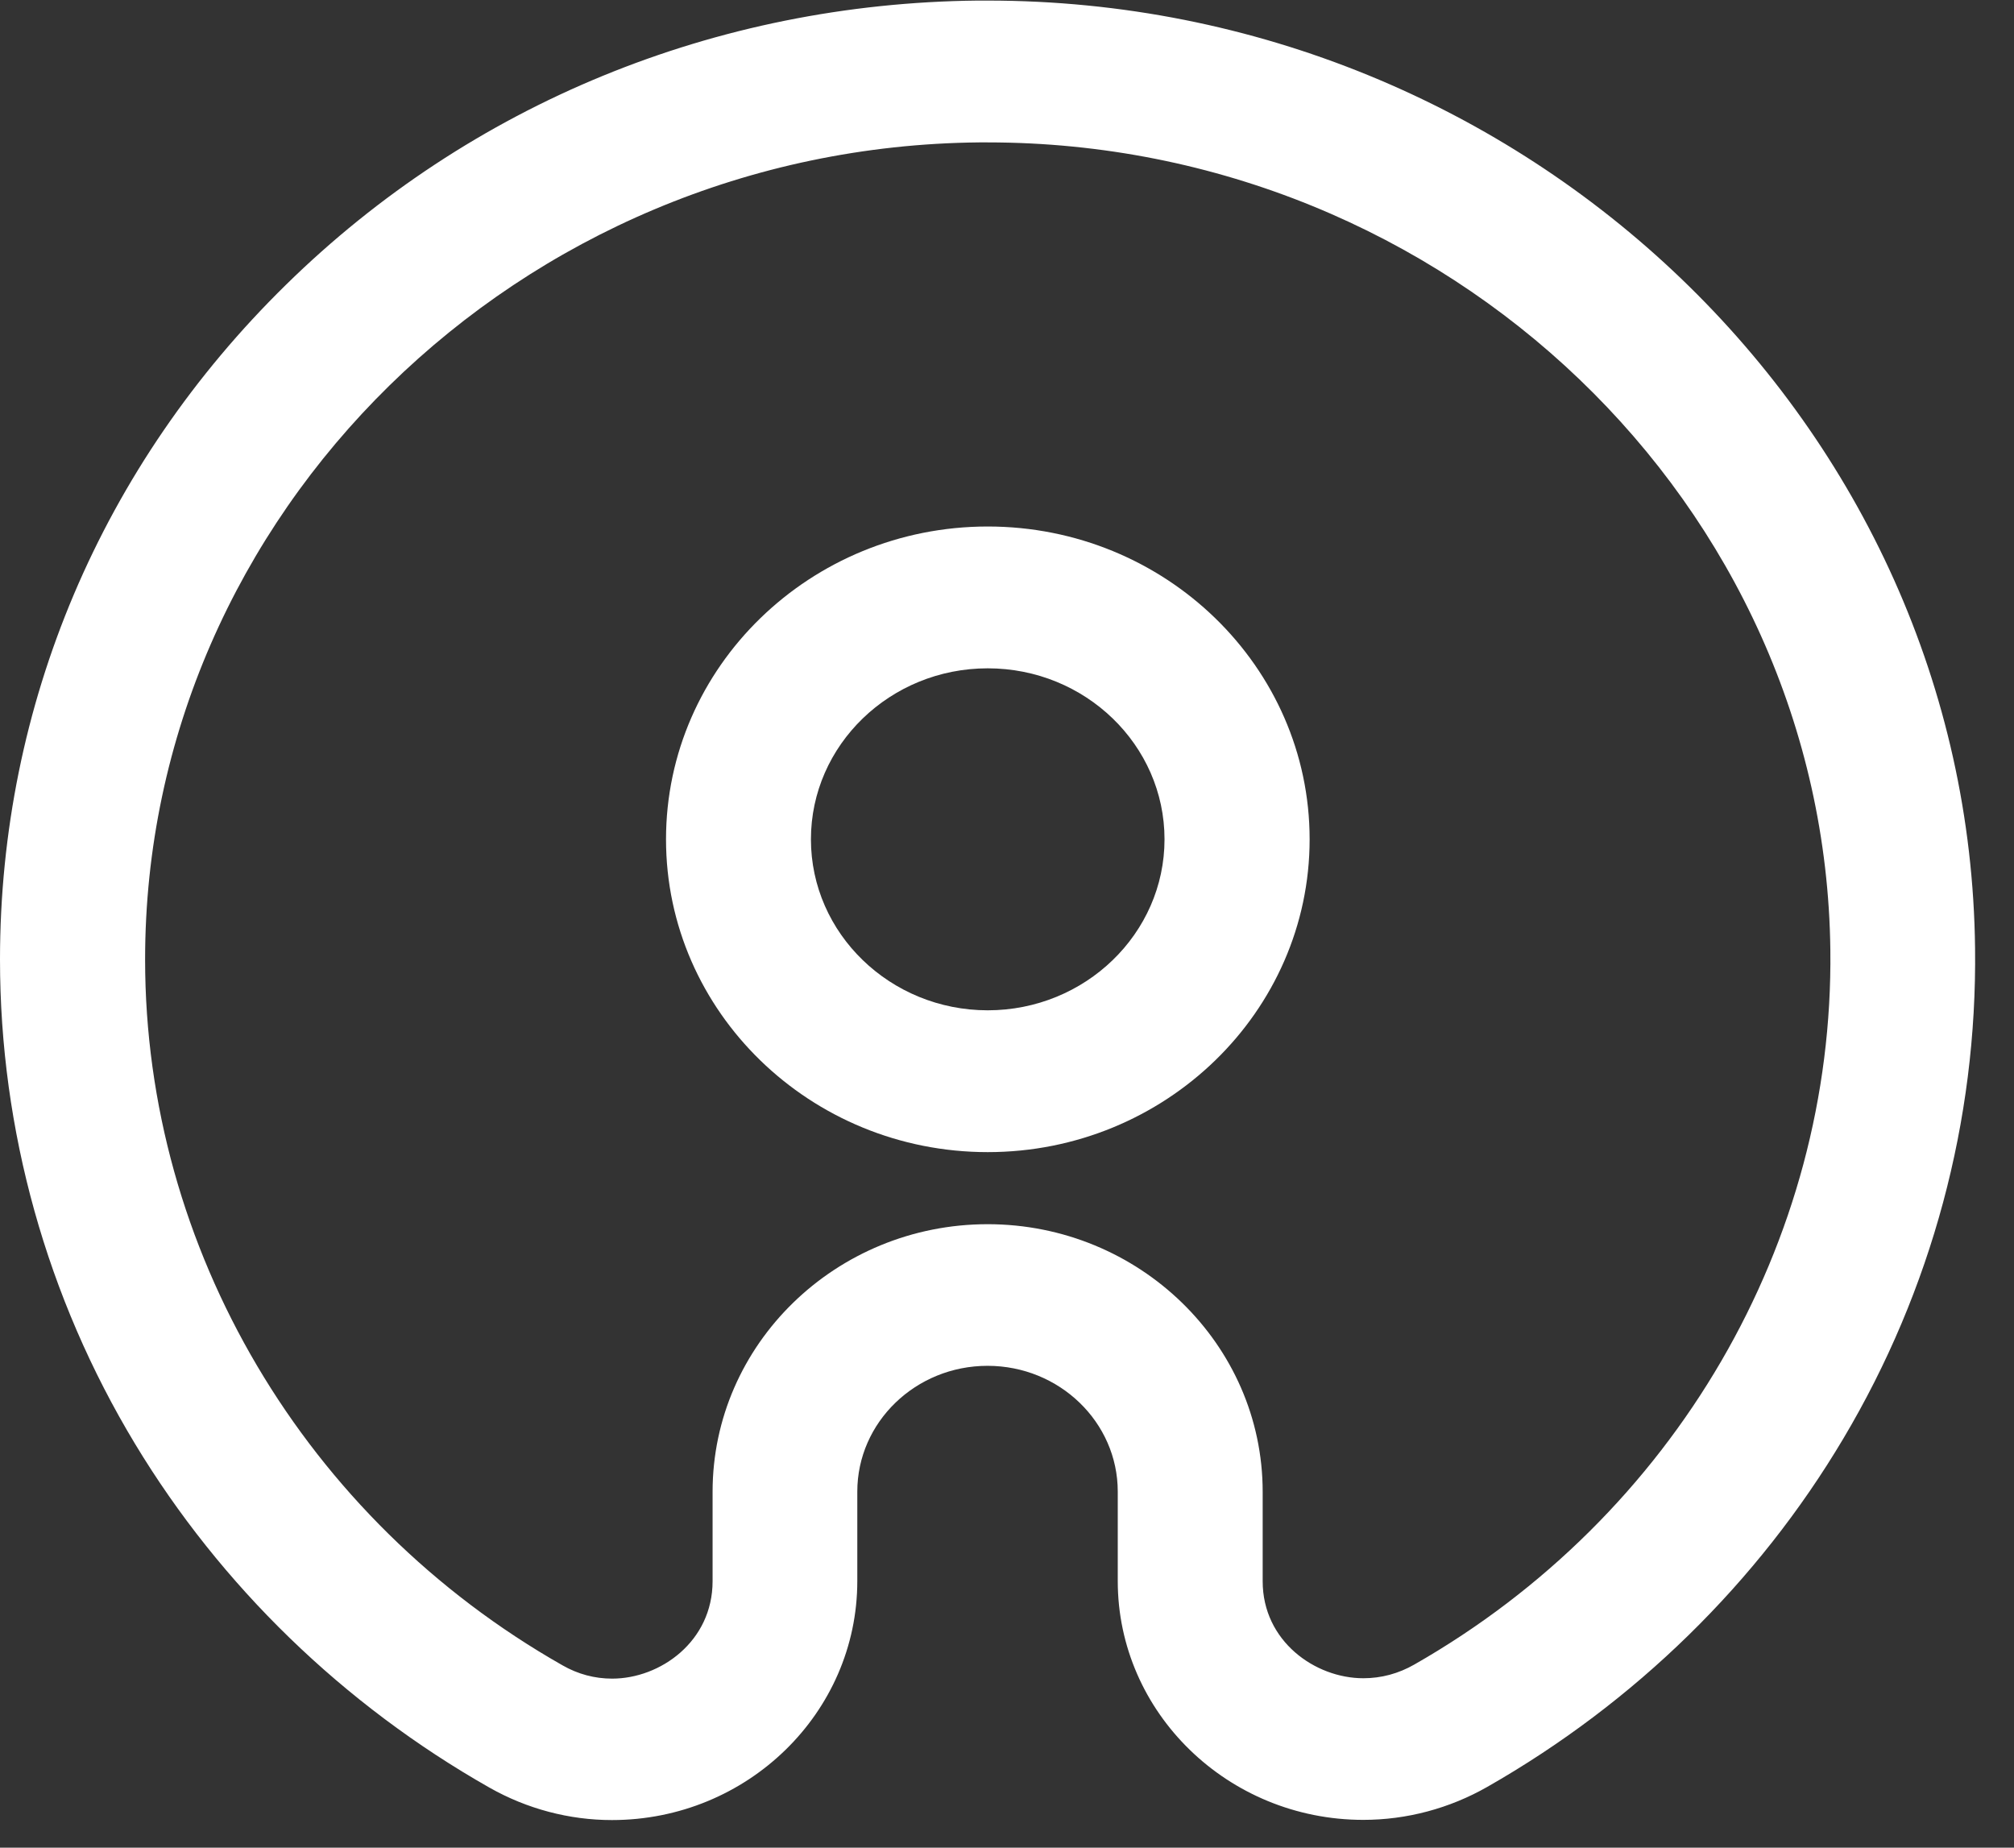 <svg style="max-height: 500px" xmlns="http://www.w3.org/2000/svg" version="1.1" viewBox="0 0 104.235 95.63" width="104.235" height="95.63">
  <rect x="0" y="0" width="104.235" height="95.63" fill="#333333" stroke="none"/>
  <defs>
    <style>
      .cls-1 {
        fill: #fff;
      }
    </style>
  </defs>
  
  <g>
    <g id="Ebene_1">
      <g>
        <g>
          <path class="cls-1" d="M51.12,27.25c-9.18,0-16.65,7.26-16.65,16.19s7.47,16.19,16.65,16.19,16.66-7.26,16.66-16.19-7.47-16.19-16.66-16.19ZM60.27,43.44c0,4.88-4.11,8.85-9.15,8.85s-9.15-3.97-9.15-8.85,4.1-8.85,9.15-8.85,9.15,3.97,9.15,8.85Z"/>
          <path class="cls-1" d="M51.11.03h-.52c-13.54.14-26.25,5.35-35.78,14.7C5.26,24.08,0,36.49,0,49.66c0,8.83,2.42,17.5,6.99,25.07,4.43,7.34,10.78,13.5,18.34,17.79,1.94,1.1,4.13,1.68,6.34,1.68,7.01,0,12.7-5.55,12.7-12.37v-4.63c0-3.59,3.02-6.51,6.74-6.51s6.74,2.92,6.74,6.51v4.63c0,6.81,5.7,12.36,12.71,12.36,2.24,0,4.46-.59,6.42-1.71,7.63-4.35,14-10.58,18.42-18.02,4.57-7.68,6.93-16.46,6.82-25.38C101.92,22.04,78.98.03,51.11.03ZM51.12,63.36c-7.85,0-14.24,6.21-14.24,13.85v4.63c0,3.11-2.7,5.04-5.2,5.04-.9,0-1.77-.23-2.57-.69-13.33-7.57-21.6-21.57-21.6-36.52C7.5,26.58,26.87,7.6,50.67,7.37c.15,0,.29,0,.44,0,23.78,0,43.35,18.75,43.62,41.8.18,15.13-8.07,29.3-21.53,36.98-.82.47-1.71.71-2.64.71-2.5,0-5.21-1.92-5.21-5.02v-4.63c0-7.63-6.39-13.85-14.24-13.85Z"/>
        </g>
        <g>
          <path class="cls-1" d="M186.72,55.5c-3.93,0-6.65-2.19-6.65-6.87,0-6.57-1.13-25.52-1.96-30.66-.68,1.66-1.66,3.78-2.42,6.12l-7.25,22.2c-1.21,3.7-2.79,7.17-4.23,9.21h-2.79c-3.4,0-6.42-2.64-8.31-8.23l-7.4-21.82c-.91-2.64-2.11-5.74-2.87-7.55-1.36,7.4-2.27,28.17-2.27,37.61h-3.62c-3.85,0-6.49-2.49-6.49-6.87,0-11.55,2.27-34.59,4.15-44.86h2.19c7.17,0,12.23,3.25,14.2,8.76l7.17,20.24c1.59,4.38,2.49,7.48,2.94,9.82.38-1.96.91-3.55,1.44-5.29l5.97-18.35c2.64-8.23,5.97-13.44,8.08-15.18h1.21c5.74,0,9.52,3.62,10.35,10.72.98,8.16,2.49,30.66,2.49,41.01h-3.93Z"/>
          <path class="cls-1" d="M214.89,39.49h-6.65c.76,5.14,5.44,8.38,11.4,8.38,4.23,0,9.21-.83,12.46-3.85h.38v3.17c0,5.21-3.55,9.21-14.73,9.21-10.12,0-20.01-8-20.01-20.47,0-13.59,8.31-22.13,19.94-22.13,8.46,0,16.31,6.04,16.31,15.78,0,7.48-5.66,9.89-19.11,9.89ZM216.77,22.28c-4.91,0-8.31,4-8.53,8.68l-.08,1.36h4.53c9.59,0,11.78-1.06,11.78-3.93,0-4.08-3.02-6.12-7.7-6.12Z"/>
          <path class="cls-1" d="M248.04,11.86c-3.25,0-5.89-2.72-5.89-5.97s2.64-5.89,5.89-5.89,5.97,2.64,5.97,5.89-2.72,5.97-5.97,5.97ZM255.21,55.88c-7.85,0-12.16-4.46-12.16-12.69V15.63h2.87c4.53,0,7.25,2.42,7.25,7.55v19.03c0,4.08,1.74,5.36,6.19,5.36h1.89v2.19c0,4.38-1.74,6.12-6.04,6.12Z"/>
          <path class="cls-1" d="M300.07,55.5c-4.53,0-7.4-2.87-7.4-6.65v-16.16c0-6.87-3.02-9.89-8.23-9.89-4.38,0-7.4,3.32-7.4,9.14v23.56h-3.02c-4.3,0-7.1-2.87-7.1-6.65v-17.6c0-8.61,5.66-17.44,18.35-17.44,9.59,0,17.52,6.42,17.52,17.97v23.71h-2.72Z"/>
          <path class="cls-1" d="M327.86,39.49h-6.65c.76,5.14,5.44,8.38,11.4,8.38,4.23,0,9.21-.83,12.46-3.85h.38v3.17c0,5.21-3.55,9.21-14.73,9.21-10.12,0-20.01-8-20.01-20.47,0-13.59,8.31-22.13,19.94-22.13,8.46,0,16.31,6.04,16.31,15.78,0,7.48-5.66,9.89-19.11,9.89ZM329.75,22.28c-4.91,0-8.31,4-8.53,8.68l-.08,1.36h4.53c9.59,0,11.78-1.06,11.78-3.93,0-4.08-3.02-6.12-7.7-6.12Z"/>
          <path class="cls-1" d="M403.31,7.02c0,2.42-1.81,5.36-5.89,5.36h-15.93v12.84h18.65v3.1c0,3.32-2.64,5.13-4.98,5.13h-13.29v22.05h-4.3c-3.78,0-6.04-1.96-6.04-6.04V11.78c0-6.42,2.57-8,8.61-8h23.18v3.25Z"/>
          <path class="cls-1" d="M424.38,56.18h-2.04c-9.67,0-16.31-5.44-16.31-12.91s5.29-12.76,20.24-12.76h3.55v-.53c0-5.74-2.72-7.48-8.76-7.48-7.33,0-11.4,2.79-12.91,4.68h-.38v-3.25c0-4.53,4.08-9.97,14.8-9.97,9.06,0,17.22,4.23,17.22,18.27v9.36c0,8.61-6.34,14.57-15.41,14.57ZM429.89,37.76h-3.62c-7.7,0-9.89,1.81-9.89,5.13s2.57,5.06,7.02,5.06,6.49-2.11,6.49-6.27v-3.93Z"/>
          <path class="cls-1" d="M478.6,27.87c-1.36-2.34-5.21-4.23-11.03-4.23s-11.1,4.76-11.1,10.8c0,7.4,4.38,12.46,11.25,12.46,5.81,0,9.29-1.89,10.72-3.78h.38v4.68c0,4.91-4.76,8.46-12.08,8.46-11.18,0-20.84-8.68-20.84-20.31s8.08-21.6,21.98-21.6c6.49,0,11.1,3.93,11.1,8.76v4.76h-.38Z"/>
          <path class="cls-1" d="M519.23,55.5c-4.23,0-6.87-2.42-6.87-6.8v-16.61c0-6.65-3.62-9.29-8.08-9.29-3.17,0-7.32,2.42-7.32,9.59v23.11h-3.32c-4.76,0-6.95-2.64-6.95-6.8V1.13h3.17c4.83,0,7.17,2.72,7.17,6.49v11.63c1.51-2.42,4.98-5.44,8.83-5.44,10.5,0,16.69,6.27,16.69,17.82v23.86h-3.32Z"/>
          <path class="cls-1" d="M542.94,7.85v24.32c5.97-8,9.06-11.55,12.46-14.8,2.42-2.27,4.83-2.64,8.08-2.64h5.81v.38c-2.87,2.42-12.31,13.14-16.54,18.5,3.25,4,6.42,8.16,10.04,11.86,3.7,3.7,5.36,4.46,7.85,5.29-1.06,3.25-2.72,4.98-6.87,4.98-2.27,0-4.91-1.06-6.65-2.79-5.21-5.36-9.74-11.4-14.2-17.37v19.94h-3.47c-4.53,0-6.72-2.49-6.72-7.17V1.13h3.25c4.91,0,6.95,2.79,6.95,6.72Z"/>
          <path class="cls-1" d="M598.68,24.62c-1.51-.6-3.25-1.21-5.89-1.21-4.53,0-7.02,2.49-7.02,8.68v23.41h-2.79c-4.53,0-7.4-2.27-7.4-6.49v-18.73c0-8.16,4.3-15.93,15.03-15.93,6.27,0,8.46,3.55,8.46,6.65v3.62h-.38Z"/>
          <path class="cls-1" d="M621.26,56.18h-2.04c-9.67,0-16.31-5.44-16.31-12.91s5.29-12.76,20.24-12.76h3.55v-.53c0-5.74-2.72-7.48-8.76-7.48-7.33,0-11.4,2.79-12.91,4.68h-.38v-3.25c0-4.53,4.08-9.97,14.8-9.97,9.06,0,17.22,4.23,17.22,18.27v9.36c0,8.61-6.34,14.57-15.41,14.57ZM626.77,37.76h-3.62c-7.7,0-9.89,1.81-9.89,5.13s2.57,5.06,7.02,5.06,6.49-2.11,6.49-6.27v-3.93Z"/>
          <path class="cls-1" d="M668,10.19c-1.59-.53-3.4-.91-5.89-.91-4.15,0-7.25,1.43-7.25,6.87v3.62h11.63v2.79c0,3.62-3.85,5.74-7.25,5.74h-4.38v27.19h-4.08c-3.25,0-6.12-2.49-6.12-6.04V15.33c0-5.74,4-14.95,15.86-14.95,4.38,0,7.78,2.42,7.78,6.42v3.4h-.3Z"/>
          <path class="cls-1" d="M675.79,8.31c1.36-1.59,3.17-2.79,4.76-2.79h2.34v9.21h14.12v4.15c0,2.11-1.89,4.83-6.04,4.83h-8.08v15.93c0,5.29,2.34,7.33,6.42,7.33,3.25,0,5.74-.45,7.33-1.43h.38v3.62c0,4.15-3.02,6.8-8.91,6.8-10.27,0-15.25-5.59-15.25-15.1v-24.47c0-4,.75-5.51,2.95-8.08Z"/>
          <path class="cls-1" d="M774.94,55.5c-3.93,0-6.65-2.19-6.65-6.87,0-6.57-1.13-25.52-1.96-30.66-.68,1.66-1.66,3.78-2.42,6.12l-7.25,22.2c-1.21,3.7-2.79,7.17-4.23,9.21h-2.79c-3.4,0-6.42-2.64-8.31-8.23l-7.4-21.82c-.91-2.64-2.11-5.74-2.87-7.55-1.36,7.4-2.27,28.17-2.27,37.61h-3.62c-3.85,0-6.5-2.49-6.5-6.87,0-11.55,2.27-34.59,4.15-44.86h2.19c7.17,0,12.23,3.25,14.2,8.76l7.17,20.24c1.59,4.38,2.49,7.48,2.95,9.82.38-1.96.91-3.55,1.43-5.29l5.97-18.35c2.64-8.23,5.97-13.44,8.08-15.18h1.21c5.74,0,9.51,3.62,10.35,10.72.98,8.16,2.49,30.66,2.49,41.01h-3.93Z"/>
          <path class="cls-1" d="M819.65,7.02c0,2.42-1.81,5.36-5.89,5.36h-15.93v12.84h18.65v3.1c0,3.32-2.64,5.13-4.98,5.13h-13.29v22.05h-4.3c-3.78,0-6.04-1.96-6.04-6.04V11.78c0-6.42,2.57-8,8.61-8h23.18v3.25Z"/>
          <path class="cls-1" d="M835.13,10.72v16.16c4.61-6.8,9.21-13.9,14.88-19.94,2.72-2.95,3.85-3.17,7.85-3.17h7.1v.38c-4,4.08-14.27,16.39-19.48,23.79,4.83,7.02,9.51,14.88,16.08,20.47,1.51,1.21,2.57,1.74,4.08,2.11-.91,3.7-2.49,5.21-6.65,5.21-2.49,0-5.44-1.28-7.25-3.32-6.34-7.33-11.48-14.8-16.61-23.03v26.13h-3.4c-4.98,0-6.8-3.47-6.8-7.02V3.78h3.32c4.98,0,6.87,3.32,6.87,6.95Z"/>
          <path class="cls-1" d="M911.78,56.41c-13.74,0-25.83-9.97-25.83-26.13,0-15.25,10.65-27.41,28.32-27.41,9.67,0,13.89,5.36,13.89,10.2v3.55h-.38c-3.47-2.95-9.29-4.38-14.73-4.38-9.59,0-16.46,7.02-16.46,16.61,0,13.06,7.1,18.2,16.39,18.2,4.98,0,6.19-1.89,6.19-4.91v-4.15c0-3.32-.45-6.04-.75-7.55h5.29c2.87,0,5.29,2.49,5.29,4.76v8.31c0,7.78-4.3,12.91-17.22,12.91Z"/>
          <path class="cls-1" d="M993.79,55.5c-5.51,0-7.7-2.57-7.7-7.4v-15.71c0-6.72-3.02-9.59-7.48-9.59-4.08,0-6.87,2.87-6.87,8.46v24.24h-2.72c-4.46,0-7.4-2.57-7.4-7.4v-15.71c0-6.72-3.1-9.59-7.55-9.59-3.93,0-6.87,3.1-6.87,8.68v24.01h-2.72c-4.15,0-7.32-2.72-7.32-7.4v-15.78c0-11.1,5.81-18.5,18.12-18.5,5.29,0,9.44,2.42,12.38,6.34,2.34-3.78,6.8-6.34,11.71-6.34,9.36,0,16.92,5.66,16.92,17.22v24.47h-2.49Z"/>
          <path class="cls-1" d="M1025.44,56.41c-10.42,0-19.18-8.53-19.18-20.77V1.13h3.47c3.93,0,6.65,2.27,6.65,7.02v11.86c2.04-2.95,5.51-6.19,11.03-6.19,10.35,0,18.27,8.46,18.27,20.46s-7.85,22.13-20.24,22.13ZM1025.44,22.81c-5.13,0-8.99,5.06-8.99,11.4,0,9.36,4,13.22,10.04,13.22,5.06,0,8.68-4.83,8.68-11.4,0-9.89-3.55-13.21-9.74-13.21Z"/>
          <path class="cls-1" d="M1090.91,55.5c-3.02,0-6.04-2.42-6.04-6.95v-15.25h-20.84v22.2h-4c-3.47,0-6.27-2.42-6.27-6.95V3.78h5.06c2.95,0,5.14,2.49,5.14,5.44v15.41h20.92V3.78h4.68c2.64,0,5.51,2.11,5.51,5.44v46.29h-4.15Z"/>
        </g>
        <g>
          <path class="cls-1" d="M134.3,83.1l1.36,7.78,4.44-15.93h2.29l4.44,15.84,1.42-7.69,1.67-8.15h2.43l-4.24,19.24h-2.49l-4.41-15.73-4.41,15.73h-2.52l-4.21-19.24h2.57l1.67,8.15Z"/>
          <path class="cls-1" d="M158.32,76.77h-2.6v-2.6h2.6v2.6ZM158.17,94.19h-2.32v-14h2.32v14Z"/>
          <path class="cls-1" d="M170.54,82.23c-.85,0-1.67.15-2.48.45s-1.65.88-2.56,1.73v9.79h-2.32v-14h2.21v2.26c.96-.94,1.84-1.6,2.64-1.98.8-.38,1.64-.57,2.5-.57v2.32Z"/>
          <path class="cls-1" d="M183.15,92.41c1.89,0,2.83-.64,2.83-1.92,0-.55-.17-.98-.51-1.3-.34-.32-.96-.59-1.87-.82l-1.56-.4c-1.15-.28-2.01-.78-2.57-1.48-.57-.71-.85-1.55-.85-2.53,0-.72.16-1.38.48-1.99.32-.61.83-1.11,1.53-1.49.7-.38,1.6-.57,2.72-.57.72,0,1.45.08,2.19.24s1.5.43,2.28.81l-.74,1.95c-1.38-.62-2.62-.93-3.73-.93-1.64,0-2.46.61-2.46,1.84,0,.47.15.88.45,1.22.3.34.87.61,1.7.82l1.56.4c1.24.3,2.16.79,2.74,1.47.58.68.88,1.56.88,2.63,0,.77-.17,1.48-.5,2.11s-.86,1.13-1.58,1.48c-.73.36-1.7.54-2.93.54-.81,0-1.62-.08-2.42-.25-.8-.17-1.63-.44-2.48-.82l.62-1.92c.81.32,1.55.56,2.21.71.66.15,1.33.23,2.01.23Z"/>
          <path class="cls-1" d="M194.38,76.77h-2.6v-2.6h2.6v2.6ZM194.24,94.19h-2.32v-14h2.32v14Z"/>
          <path class="cls-1" d="M205.98,82.08c-.53,0-1.15.13-1.85.4-.71.26-1.56.8-2.56,1.61v10.1h-2.32v-14h2.21v1.95c1-.85,1.91-1.43,2.73-1.75.82-.32,1.61-.48,2.36-.48,1.3,0,2.3.41,2.98,1.23s1.03,1.99,1.03,3.49v9.56h-2.32v-9.22c0-1.92-.75-2.89-2.26-2.89Z"/>
          <path class="cls-1" d="M223.91,94.19v-1.95c-.87.83-1.66,1.41-2.36,1.74-.71.33-1.44.5-2.19.5-1.49,0-2.64-.57-3.44-1.7-.8-1.13-1.2-2.72-1.2-4.75v-1.64c0-1.98.5-3.55,1.48-4.72.99-1.17,2.43-1.75,4.31-1.75.55,0,1.09.06,1.64.17.55.11,1.09.27,1.64.48v-7.3h2.32v20.93h-2.21ZM217.12,88.02c0,1.47.23,2.55.69,3.24s1.16,1.03,2.08,1.03c.55,0,1.11-.14,1.7-.41.58-.27,1.32-.84,2.21-1.71v-7.47c-.55-.25-1.08-.42-1.58-.52-.51-.1-1.01-.16-1.5-.16-1.28,0-2.2.39-2.76,1.16-.56.77-.83,1.84-.83,3.2v1.64Z"/>
          <path class="cls-1" d="M245.81,94.19v-1.95c-.87.83-1.66,1.41-2.36,1.74-.71.33-1.44.5-2.19.5-1.49,0-2.64-.57-3.44-1.7-.8-1.13-1.2-2.72-1.2-4.75v-1.64c0-1.98.5-3.55,1.48-4.72.99-1.17,2.43-1.75,4.31-1.75.55,0,1.09.06,1.64.17.55.11,1.09.27,1.64.48v-7.3h2.32v20.93h-2.21ZM239.02,88.02c0,1.47.23,2.55.69,3.24s1.16,1.03,2.08,1.03c.55,0,1.11-.14,1.7-.41.58-.27,1.32-.84,2.21-1.71v-7.47c-.55-.25-1.08-.42-1.58-.52-.51-.1-1.01-.16-1.5-.16-1.28,0-2.2.39-2.76,1.16s-.83,1.84-.83,3.2v1.64Z"/>
          <path class="cls-1" d="M255.48,76.77h-2.6v-2.6h2.6v2.6ZM255.34,94.19h-2.32v-14h2.32v14Z"/>
          <path class="cls-1" d="M271.55,95.94c0,1.38-.56,2.48-1.68,3.31-1.12.83-2.66,1.25-4.62,1.25-.98,0-2-.13-3.07-.4-1.07-.26-2.07-.69-3.01-1.27l.79-1.81c.94.53,1.85.9,2.73,1.12s1.73.33,2.56.33c1.28,0,2.27-.21,2.97-.62.7-.42,1.05-.97,1.05-1.67,0-.51-.17-.9-.51-1.17-.34-.27-.89-.41-1.64-.41h-3.25c-1.23,0-2.11-.29-2.66-.88-.55-.58-.82-1.23-.82-1.92,0-.49.11-.98.34-1.46s.55-.96.96-1.43c-.66-.4-1.19-.94-1.58-1.63-.4-.69-.59-1.52-.59-2.5,0-1.08.23-1.97.69-2.69.46-.72,1.08-1.26,1.85-1.63.77-.37,1.64-.55,2.6-.55h.48c.66,0,1.26.09,1.81.28h5.04v2.07l-3.06-.42c.4.34.72.76.96,1.26.25.5.37,1.11.37,1.82,0,1.02-.23,1.88-.69,2.57-.46.7-1.08,1.23-1.85,1.6-.77.37-1.63.55-2.57.55h-.48c-.25,0-.48-.01-.71-.04s-.45-.06-.68-.1c-.55.6-.82,1.2-.82,1.78,0,.75.53,1.13,1.58,1.13h3.17c1.36,0,2.42.3,3.2.91.77.6,1.16,1.48,1.16,2.63ZM265.13,87.63c.74,0,1.39-.24,1.95-.71.57-.47.85-1.19.85-2.15s-.28-1.65-.85-2.14c-.57-.48-1.22-.72-1.95-.72h-.48c-.75,0-1.41.24-1.98.72-.57.48-.85,1.19-.85,2.14s.28,1.68.85,2.15c.57.47,1.23.71,1.98.71h.48Z"/>
          <path class="cls-1" d="M277.52,76.77h-2.6v-2.6h2.6v2.6ZM277.38,94.19h-2.32v-14h2.32v14Z"/>
          <path class="cls-1" d="M290.08,93.68c-1.06.53-2.18.79-3.37.79-1.02,0-1.82-.21-2.39-.62-.58-.41-.98-.97-1.22-1.67-.24-.7-.35-1.47-.35-2.32v-7.64h-2.43v-2.04h2.43v-3.9h2.32v3.9h4.58v2.04h-4.58v7.55c0,.98.17,1.66.5,2.02.33.37.84.55,1.54.55.34,0,.69-.04,1.06-.13s.77-.23,1.2-.44l.71,1.9Z"/>
          <path class="cls-1" d="M303.37,94.33c-.87,0-1.56-.2-2.08-.59-.52-.4-.88-.89-1.09-1.47-.92.81-1.76,1.38-2.52,1.71-.75.33-1.51.5-2.26.5-1.23,0-2.13-.4-2.72-1.19-.58-.79-.88-1.76-.88-2.91,0-.77.14-1.46.42-2.06.28-.6.76-1.08,1.44-1.43.68-.35,1.59-.52,2.74-.52.51,0,1.07.03,1.67.1.6.07,1.22.15,1.84.24v-1.9c0-1.06-.23-1.78-.69-2.16-.46-.39-1.14-.58-2.02-.58-1.21,0-2.55.33-4.04.99l-.74-1.92c.87-.4,1.7-.7,2.49-.91.79-.21,1.59-.31,2.4-.31,1.32,0,2.33.22,3.03.65.7.43,1.18,1.01,1.44,1.73.26.72.4,1.5.4,2.35v6.05c0,.43.08.8.25,1.09.17.29.51.44,1.02.44h.31v2.12h-.42ZM294.12,90.34c0,.64.15,1.16.45,1.56.3.4.74.59,1.3.59.49,0,1.06-.15,1.7-.44.64-.29,1.43-.88,2.38-1.77v-1.78c-1.28-.21-2.41-.31-3.39-.31-.87,0-1.49.18-1.87.54-.38.36-.57.9-.57,1.61Z"/>
          <path class="cls-1" d="M307.05,90.8v-17.54h2.32v17.42c0,.51.08.89.24,1.15.16.25.49.38.98.38h.45v2.12h-.65c-1.25,0-2.11-.33-2.6-.99s-.74-1.51-.74-2.55Z"/>
          <path class="cls-1" d="M324.7,93.37c-.85.42-1.7.7-2.55.86-.85.16-1.63.24-2.35.24-2.02,0-3.52-.58-4.51-1.73-.99-1.15-1.48-2.73-1.48-4.72v-1.7c0-1.94.5-3.5,1.48-4.67.99-1.17,2.39-1.75,4.2-1.75.96,0,1.84.19,2.64.58.8.39,1.44.97,1.92,1.75.48.78.72,1.79.72,3.01,0,.79-.11,1.7-.34,2.71h-8.34v.06c0,1.43.3,2.52.89,3.25.59.74,1.55,1.1,2.87,1.1.6,0,1.27-.08,1.99-.23.73-.15,1.44-.39,2.14-.71l.71,1.92ZM319.5,81.94c-1.09,0-1.92.35-2.48,1.06-.56.71-.86,1.7-.92,2.98h6.34c.06-.34.08-.66.08-.96,0-1.06-.3-1.83-.89-2.33-.59-.5-1.31-.75-2.14-.75Z"/>
          <path class="cls-1" d="M332.23,92.41c1.89,0,2.83-.64,2.83-1.92,0-.55-.17-.98-.51-1.3-.34-.32-.96-.59-1.87-.82l-1.56-.4c-1.15-.28-2.01-.78-2.57-1.48-.57-.71-.85-1.55-.85-2.53,0-.72.16-1.38.48-1.99.32-.61.83-1.11,1.53-1.49.7-.38,1.6-.57,2.72-.57.72,0,1.45.08,2.19.24.74.16,1.5.43,2.28.81l-.74,1.95c-1.38-.62-2.62-.93-3.73-.93-1.64,0-2.46.61-2.46,1.84,0,.47.15.88.45,1.22.3.34.87.61,1.7.82l1.56.4c1.25.3,2.16.79,2.74,1.47.58.68.88,1.56.88,2.63,0,.77-.17,1.48-.5,2.11s-.86,1.13-1.58,1.48c-.73.36-1.7.54-2.93.54-.81,0-1.62-.08-2.42-.25-.8-.17-1.63-.44-2.48-.82l.62-1.92c.81.32,1.55.56,2.21.71.66.15,1.33.23,2.01.23Z"/>
          <path class="cls-1" d="M350.13,86.67v7.52h-2.46v-19.24h6.03c1.81,0,3.21.48,4.2,1.43.99.95,1.49,2.22,1.49,3.8v1.22c0,1.13-.26,2.11-.78,2.94s-1.26,1.44-2.22,1.84c.81,1.3,1.57,2.62,2.26,3.96.7,1.34,1.34,2.69,1.92,4.04h-2.83c-1.08-2.56-2.33-5.07-3.76-7.52h-3.85ZM353.7,77.22h-3.56v7.19h3.56c.96,0,1.73-.27,2.29-.81.57-.54.85-1.27.85-2.19v-1.22c0-.94-.28-1.67-.85-2.19-.57-.52-1.33-.78-2.29-.78Z"/>
          <path class="cls-1" d="M374.32,93.37c-.85.42-1.7.7-2.55.86-.85.16-1.63.24-2.35.24-2.02,0-3.52-.58-4.51-1.73s-1.49-2.73-1.49-4.72v-1.7c0-1.94.5-3.5,1.49-4.67s2.39-1.75,4.2-1.75c.96,0,1.84.19,2.65.58.8.39,1.44.97,1.92,1.75.48.78.72,1.79.72,3.01,0,.79-.11,1.7-.34,2.71h-8.34v.06c0,1.43.3,2.52.89,3.25.59.74,1.55,1.1,2.87,1.1.6,0,1.27-.08,1.99-.23.73-.15,1.44-.39,2.14-.71l.71,1.92ZM369.11,81.94c-1.09,0-1.92.35-2.47,1.06-.56.71-.86,1.7-.92,2.98h6.34c.06-.34.08-.66.08-.96,0-1.06-.3-1.83-.89-2.33-.59-.5-1.31-.75-2.14-.75Z"/>
          <path class="cls-1" d="M380.06,86.35v1.67c0,1.43.26,2.51.79,3.24.53.73,1.37,1.09,2.52,1.09s2.35-.29,3.65-.88l.71,1.95c-1.55.7-3.05,1.05-4.5,1.05-1.81,0-3.19-.58-4.13-1.73s-1.41-2.73-1.41-4.72v-1.67c0-2,.47-3.57,1.41-4.72s2.32-1.73,4.13-1.73c.68,0,1.38.09,2.11.27.73.18,1.46.43,2.19.75l-.71,1.98c-.62-.26-1.22-.47-1.8-.62-.58-.15-1.13-.23-1.66-.23-1.15,0-1.99.36-2.52,1.09-.53.73-.79,1.8-.79,3.21Z"/>
          <path class="cls-1" d="M398.47,82.23c-.85,0-1.67.15-2.47.45-.8.3-1.66.88-2.56,1.73v9.79h-2.32v-14h2.21v2.26c.96-.94,1.84-1.6,2.65-1.98.8-.38,1.64-.57,2.5-.57v2.32Z"/>
          <path class="cls-1" d="M410.13,94.19v-1.98c-.98.85-1.86,1.44-2.63,1.77-.77.33-1.55.5-2.32.5-1.25,0-2.2-.41-2.86-1.23s-.99-1.98-.99-3.47v-9.59h2.32v9.25c0,.98.17,1.7.52,2.16.35.46.87.69,1.57.69.53,0,1.12-.13,1.78-.4.66-.26,1.48-.79,2.46-1.58v-10.13h2.32v14h-2.18Z"/>
          <path class="cls-1" d="M419.77,76.77h-2.6v-2.6h2.6v2.6ZM419.63,94.19h-2.32v-14h2.32v14Z"/>
          <path class="cls-1" d="M432.33,93.68c-1.06.53-2.18.79-3.37.79-1.02,0-1.82-.21-2.39-.62-.58-.41-.98-.97-1.22-1.67-.24-.7-.35-1.47-.35-2.32v-7.64h-2.43v-2.04h2.43v-3.9h2.32v3.9h4.58v2.04h-4.58v7.55c0,.98.17,1.66.5,2.02.33.37.84.55,1.54.55.34,0,.69-.04,1.06-.13.37-.08.77-.23,1.2-.44l.71,1.9Z"/>
          <path class="cls-1" d="M437.85,76.77h-2.6v-2.6h2.6v2.6ZM437.71,94.19h-2.32v-14h2.32v14Z"/>
          <path class="cls-1" d="M449.45,82.08c-.53,0-1.15.13-1.85.4s-1.56.8-2.56,1.61v10.1h-2.32v-14h2.21v1.95c1-.85,1.91-1.43,2.73-1.75.82-.32,1.61-.48,2.36-.48,1.3,0,2.3.41,2.98,1.23s1.03,1.99,1.03,3.49v9.56h-2.32v-9.22c0-1.92-.75-2.89-2.26-2.89Z"/>
          <path class="cls-1" d="M470.07,95.94c0,1.38-.56,2.48-1.68,3.31s-2.66,1.25-4.62,1.25c-.98,0-2-.13-3.07-.4-1.07-.26-2.07-.69-3.01-1.27l.79-1.81c.94.53,1.85.9,2.73,1.12s1.73.33,2.56.33c1.28,0,2.27-.21,2.97-.62.7-.42,1.05-.97,1.05-1.67,0-.51-.17-.9-.51-1.17-.34-.27-.89-.41-1.64-.41h-3.25c-1.23,0-2.11-.29-2.66-.88-.55-.58-.82-1.23-.82-1.92,0-.49.11-.98.34-1.46.23-.48.55-.96.96-1.43-.66-.4-1.19-.94-1.58-1.63-.4-.69-.59-1.52-.59-2.5,0-1.08.23-1.97.69-2.69.46-.72,1.08-1.26,1.85-1.63.77-.37,1.64-.55,2.6-.55h.48c.66,0,1.26.09,1.81.28h5.04v2.07l-3.05-.42c.4.34.72.76.96,1.26.25.5.37,1.11.37,1.82,0,1.02-.23,1.88-.69,2.57-.46.7-1.08,1.23-1.85,1.6-.77.37-1.63.55-2.57.55h-.48c-.25,0-.48-.01-.71-.04s-.45-.06-.68-.1c-.55.6-.82,1.2-.82,1.78,0,.75.53,1.13,1.58,1.13h3.17c1.36,0,2.42.3,3.2.91s1.16,1.48,1.16,2.63ZM463.65,87.63c.74,0,1.39-.24,1.95-.71.57-.47.85-1.19.85-2.15s-.28-1.65-.85-2.14c-.57-.48-1.22-.72-1.95-.72h-.48c-.75,0-1.41.24-1.98.72-.57.48-.85,1.19-.85,2.14s.28,1.68.85,2.15c.57.47,1.23.71,1.98.71h.48Z"/>
        </g>
      </g>
    </g>
  </g>
</svg>